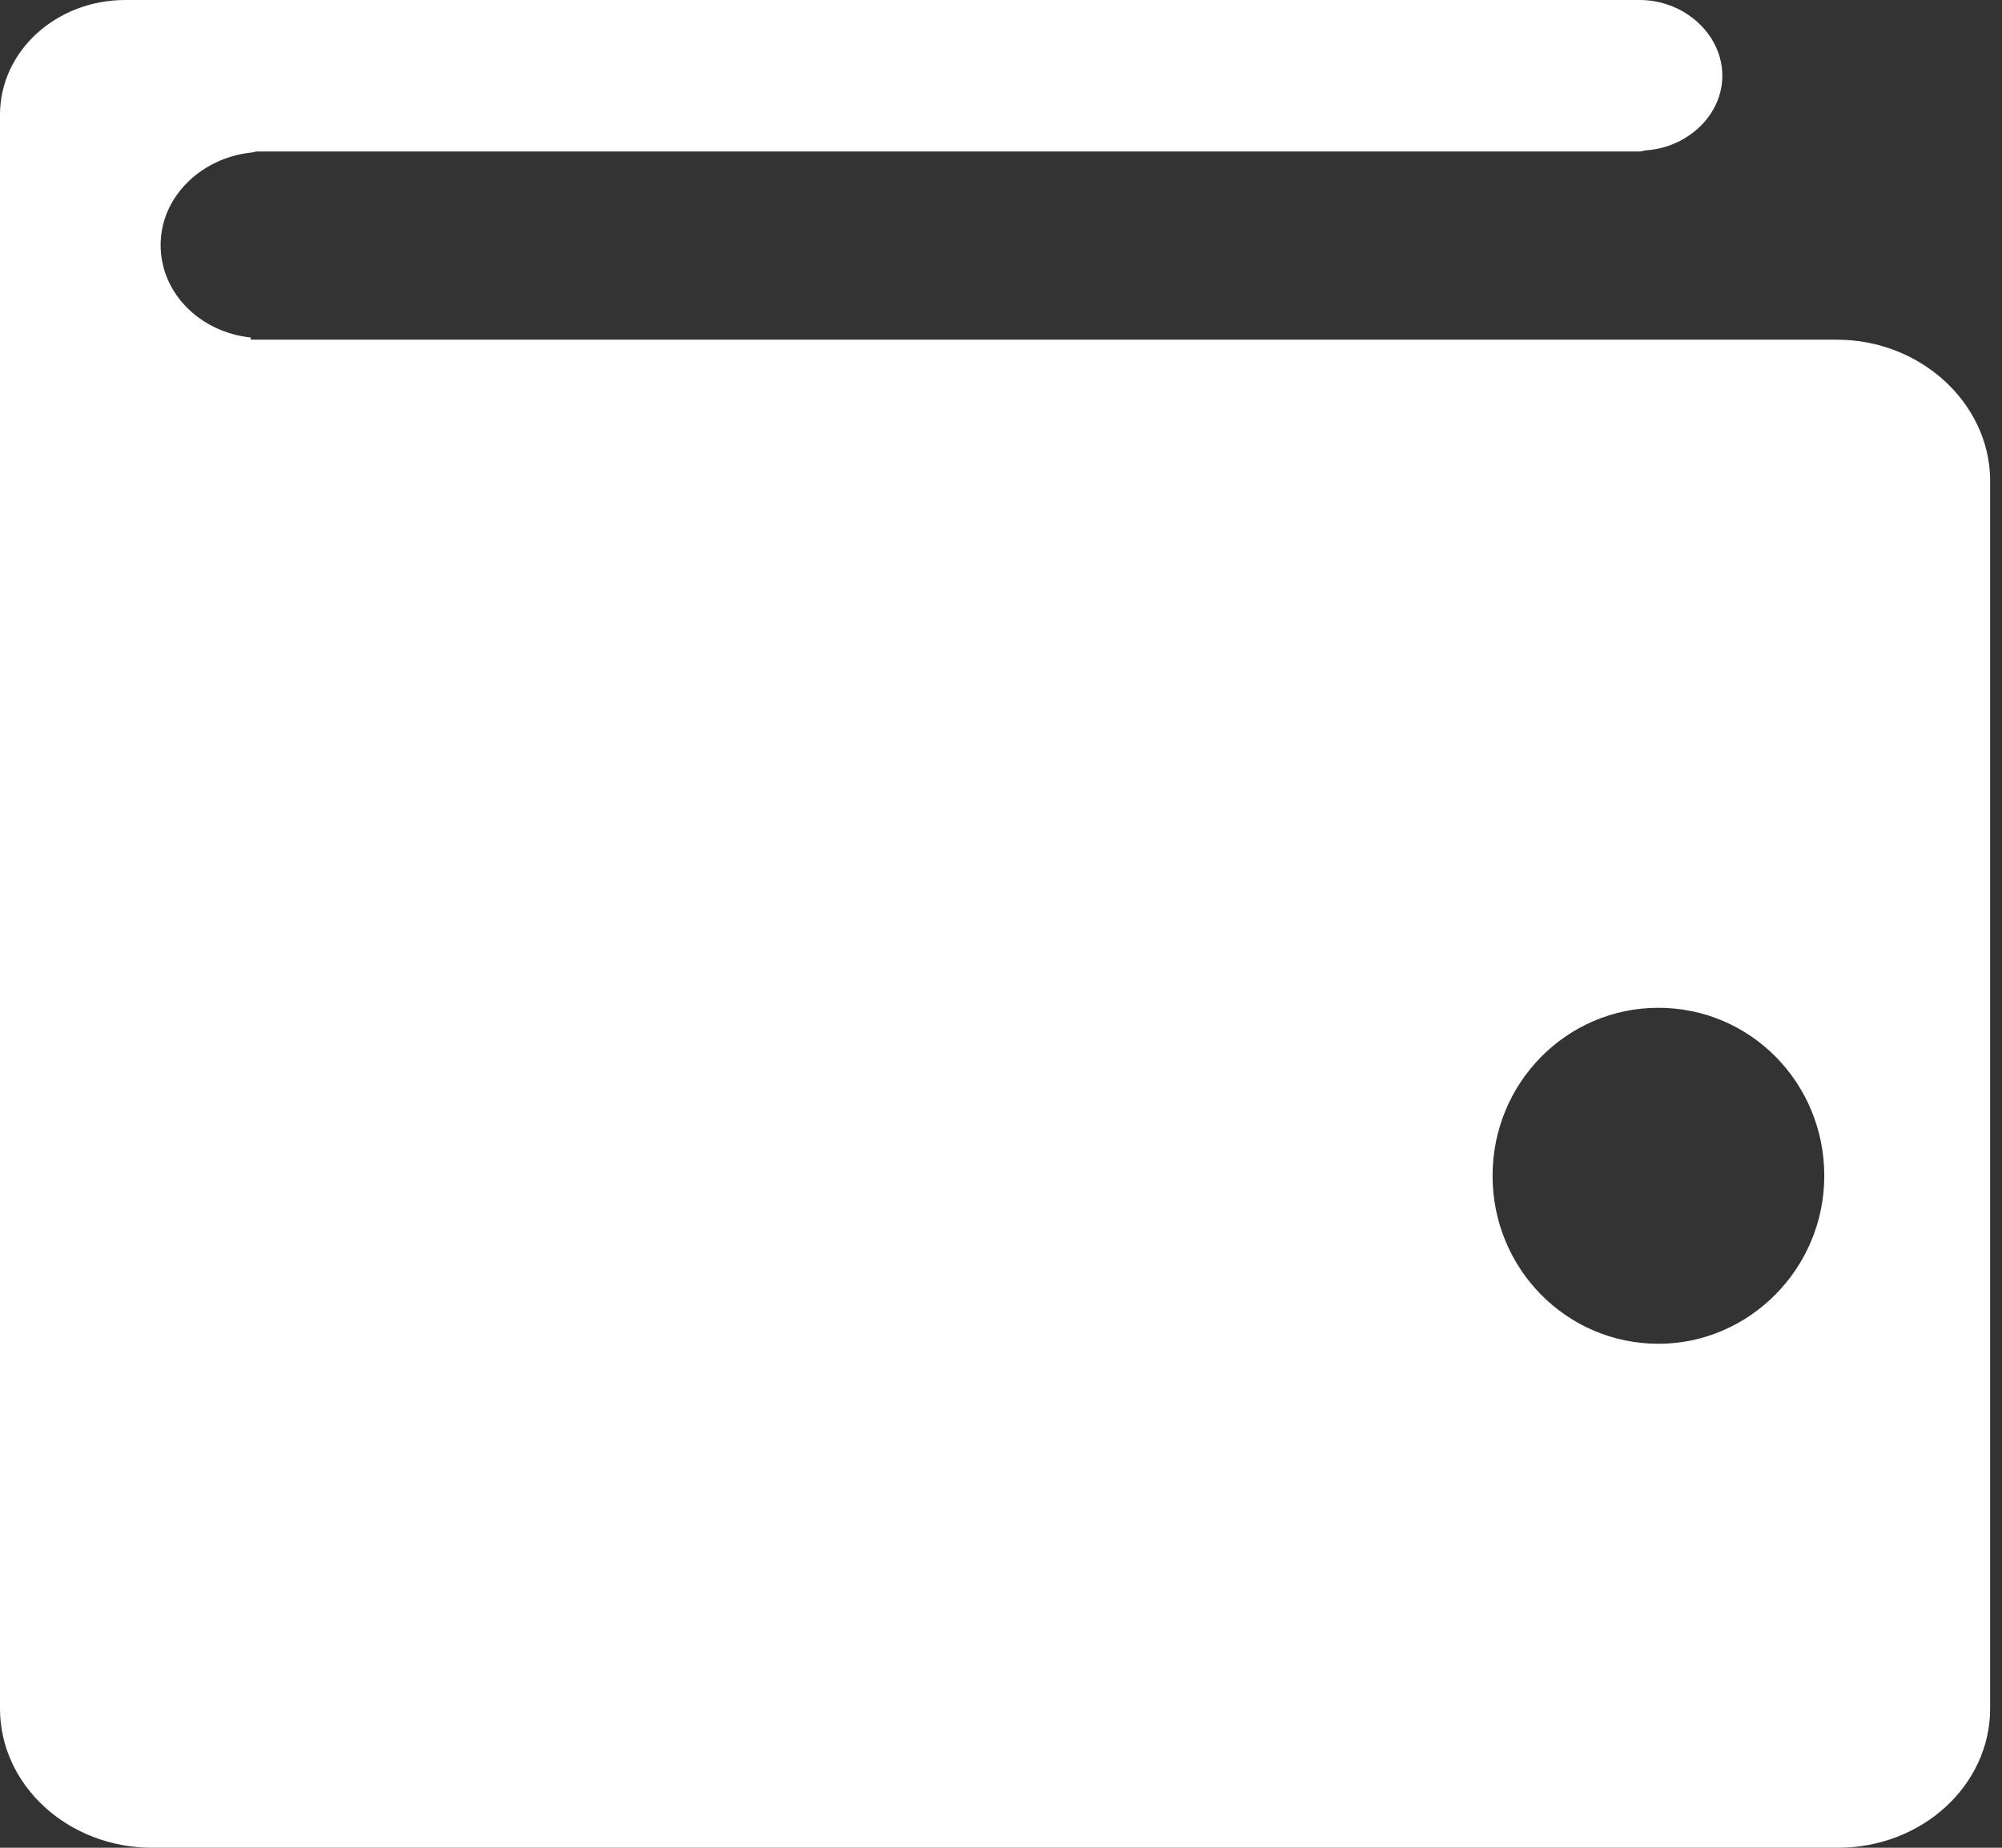<?xml version="1.0" encoding="UTF-8"?>
<svg width="13px" height="12px" viewBox="0 0 13 12" version="1.1" xmlns="http://www.w3.org/2000/svg" xmlns:xlink="http://www.w3.org/1999/xlink">
    <rect x="0" y="0" width="13" height="12" fill="#333333" stroke="none"/>
    <!-- Generator: Sketch 55.1 (78136) - https://sketchapp.com -->
    <title>Group 2</title>
    <desc>Created with Sketch.</desc>
    <g id="community-page" stroke="none" stroke-width="1" fill="none" fill-rule="evenodd">
        <g id="buisniss-list" transform="translate(-33, -268)" fill="#FFFFFF" fill-rule="nonzero">
            <g id="Group-2" transform="translate(33, 268)">
                <path d="M11.927,2.206 L9.406,2.206 L1.628,2.206 L1.628,2.192 C1.296,2.156 1.043,1.902 1.043,1.591 C1.043,1.28 1.304,1.027 1.628,0.991 C1.644,0.991 1.652,0.984 1.668,0.984 L10.647,0.984 C10.663,0.984 10.678,0.976 10.694,0.976 C10.963,0.955 11.184,0.745 11.184,0.492 C11.184,0.224 10.939,0 10.647,0 L0.83,0 C0.83,0 0.822,0 0.822,0 C0.822,0 0.814,0 0.814,0 C0.364,0 0,0.333 0,0.745 L0,3.11 C0,3.11 0,3.11 0,3.11 L0,11.096 C0,11.595 0.443,12 0.988,12 L11.935,12 C12.48,12 12.923,11.595 12.923,11.096 L12.923,3.11 C12.915,2.618 12.473,2.206 11.927,2.206 Z M10.769,8.727 C10.173,8.727 9.692,8.24 9.692,7.636 C9.692,7.032 10.173,6.545 10.769,6.545 C11.366,6.545 11.846,7.032 11.846,7.636 C11.846,8.24 11.357,8.727 10.769,8.727 Z" id="Shape"></path>
            </g>
        </g>
    </g>
</svg>